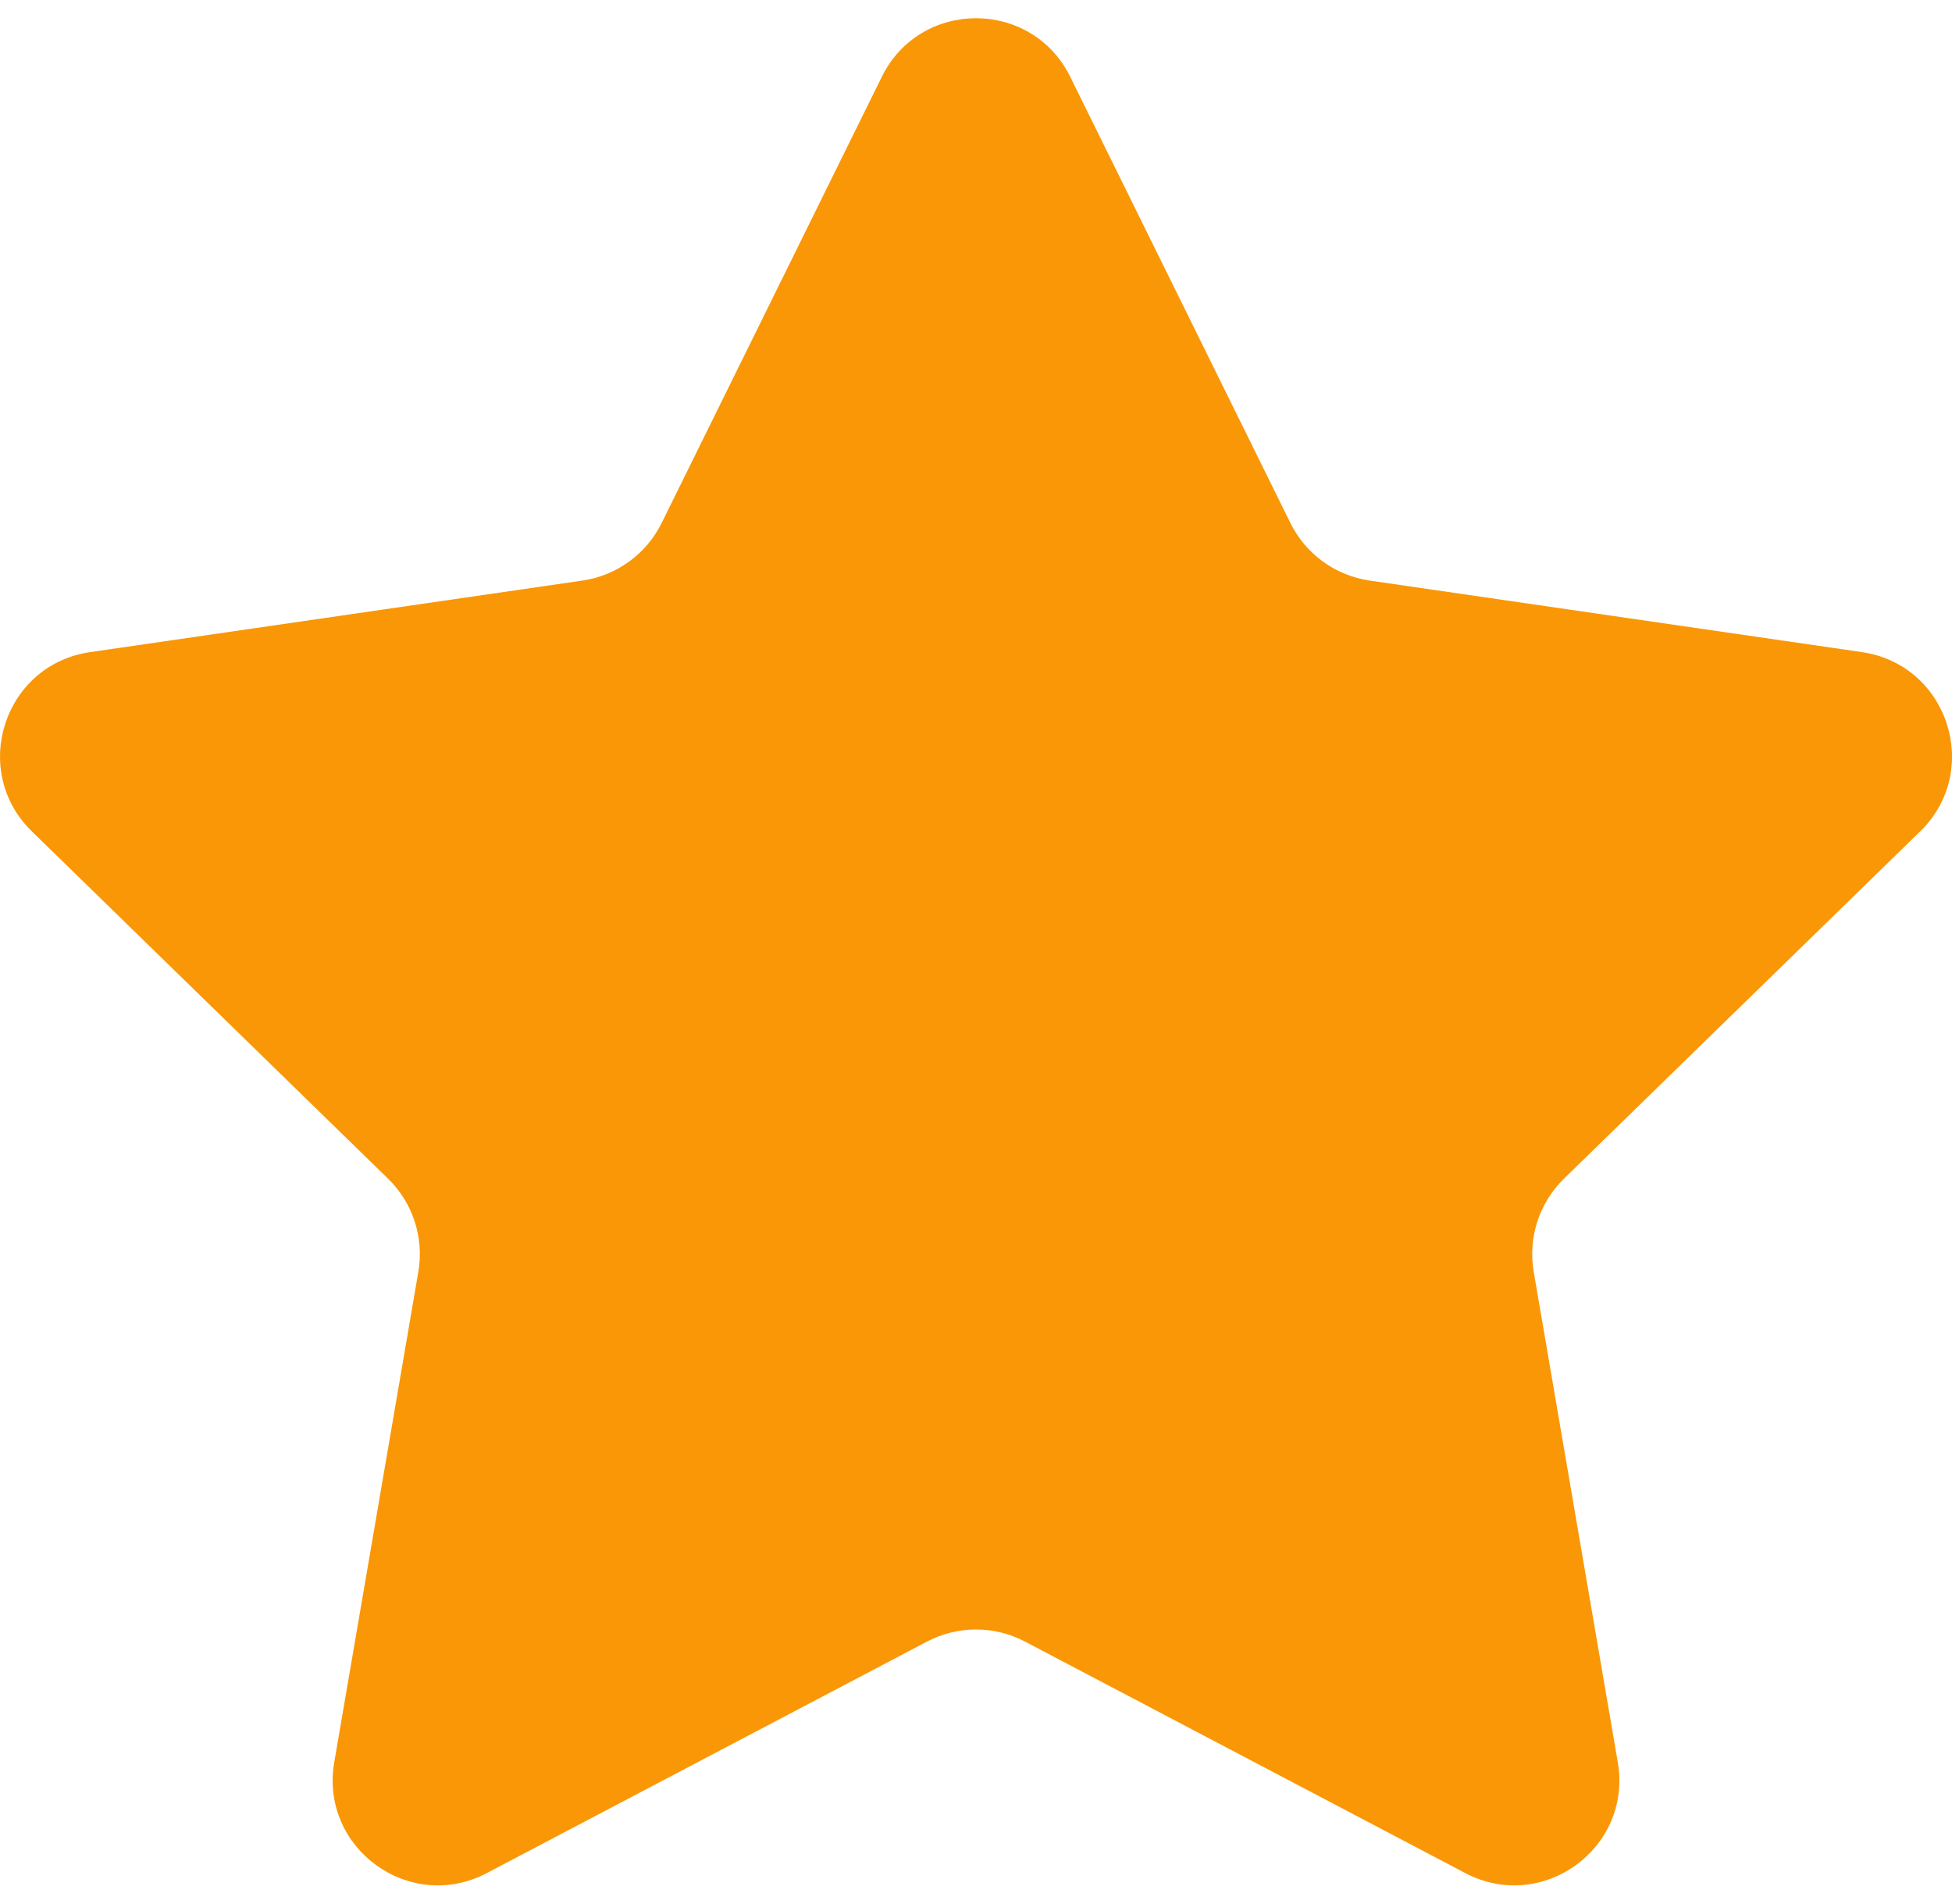 <svg width="80" height="78" viewBox="0 0 80 78" fill="none" xmlns="http://www.w3.org/2000/svg">
<path d="M43.863 3.149L52.886 21.431C53.514 22.703 54.727 23.584 56.13 23.788L76.307 26.72C79.841 27.234 81.251 31.576 78.695 34.067L64.095 48.298C63.081 49.288 62.617 50.715 62.857 52.111L66.303 72.207C66.907 75.726 63.212 78.409 60.052 76.749L42.006 67.262C40.751 66.603 39.251 66.603 37.996 67.262L19.95 76.749C16.789 78.411 13.095 75.726 13.699 72.207L17.145 52.111C17.385 50.715 16.921 49.288 15.906 48.298L1.307 34.067C-1.25 31.574 0.16 27.232 3.695 26.72L23.872 23.788C25.275 23.584 26.488 22.703 27.116 21.431L36.139 3.149C37.717 -0.054 42.283 -0.054 43.863 3.149Z" fill="#FA9706"/>
</svg>
